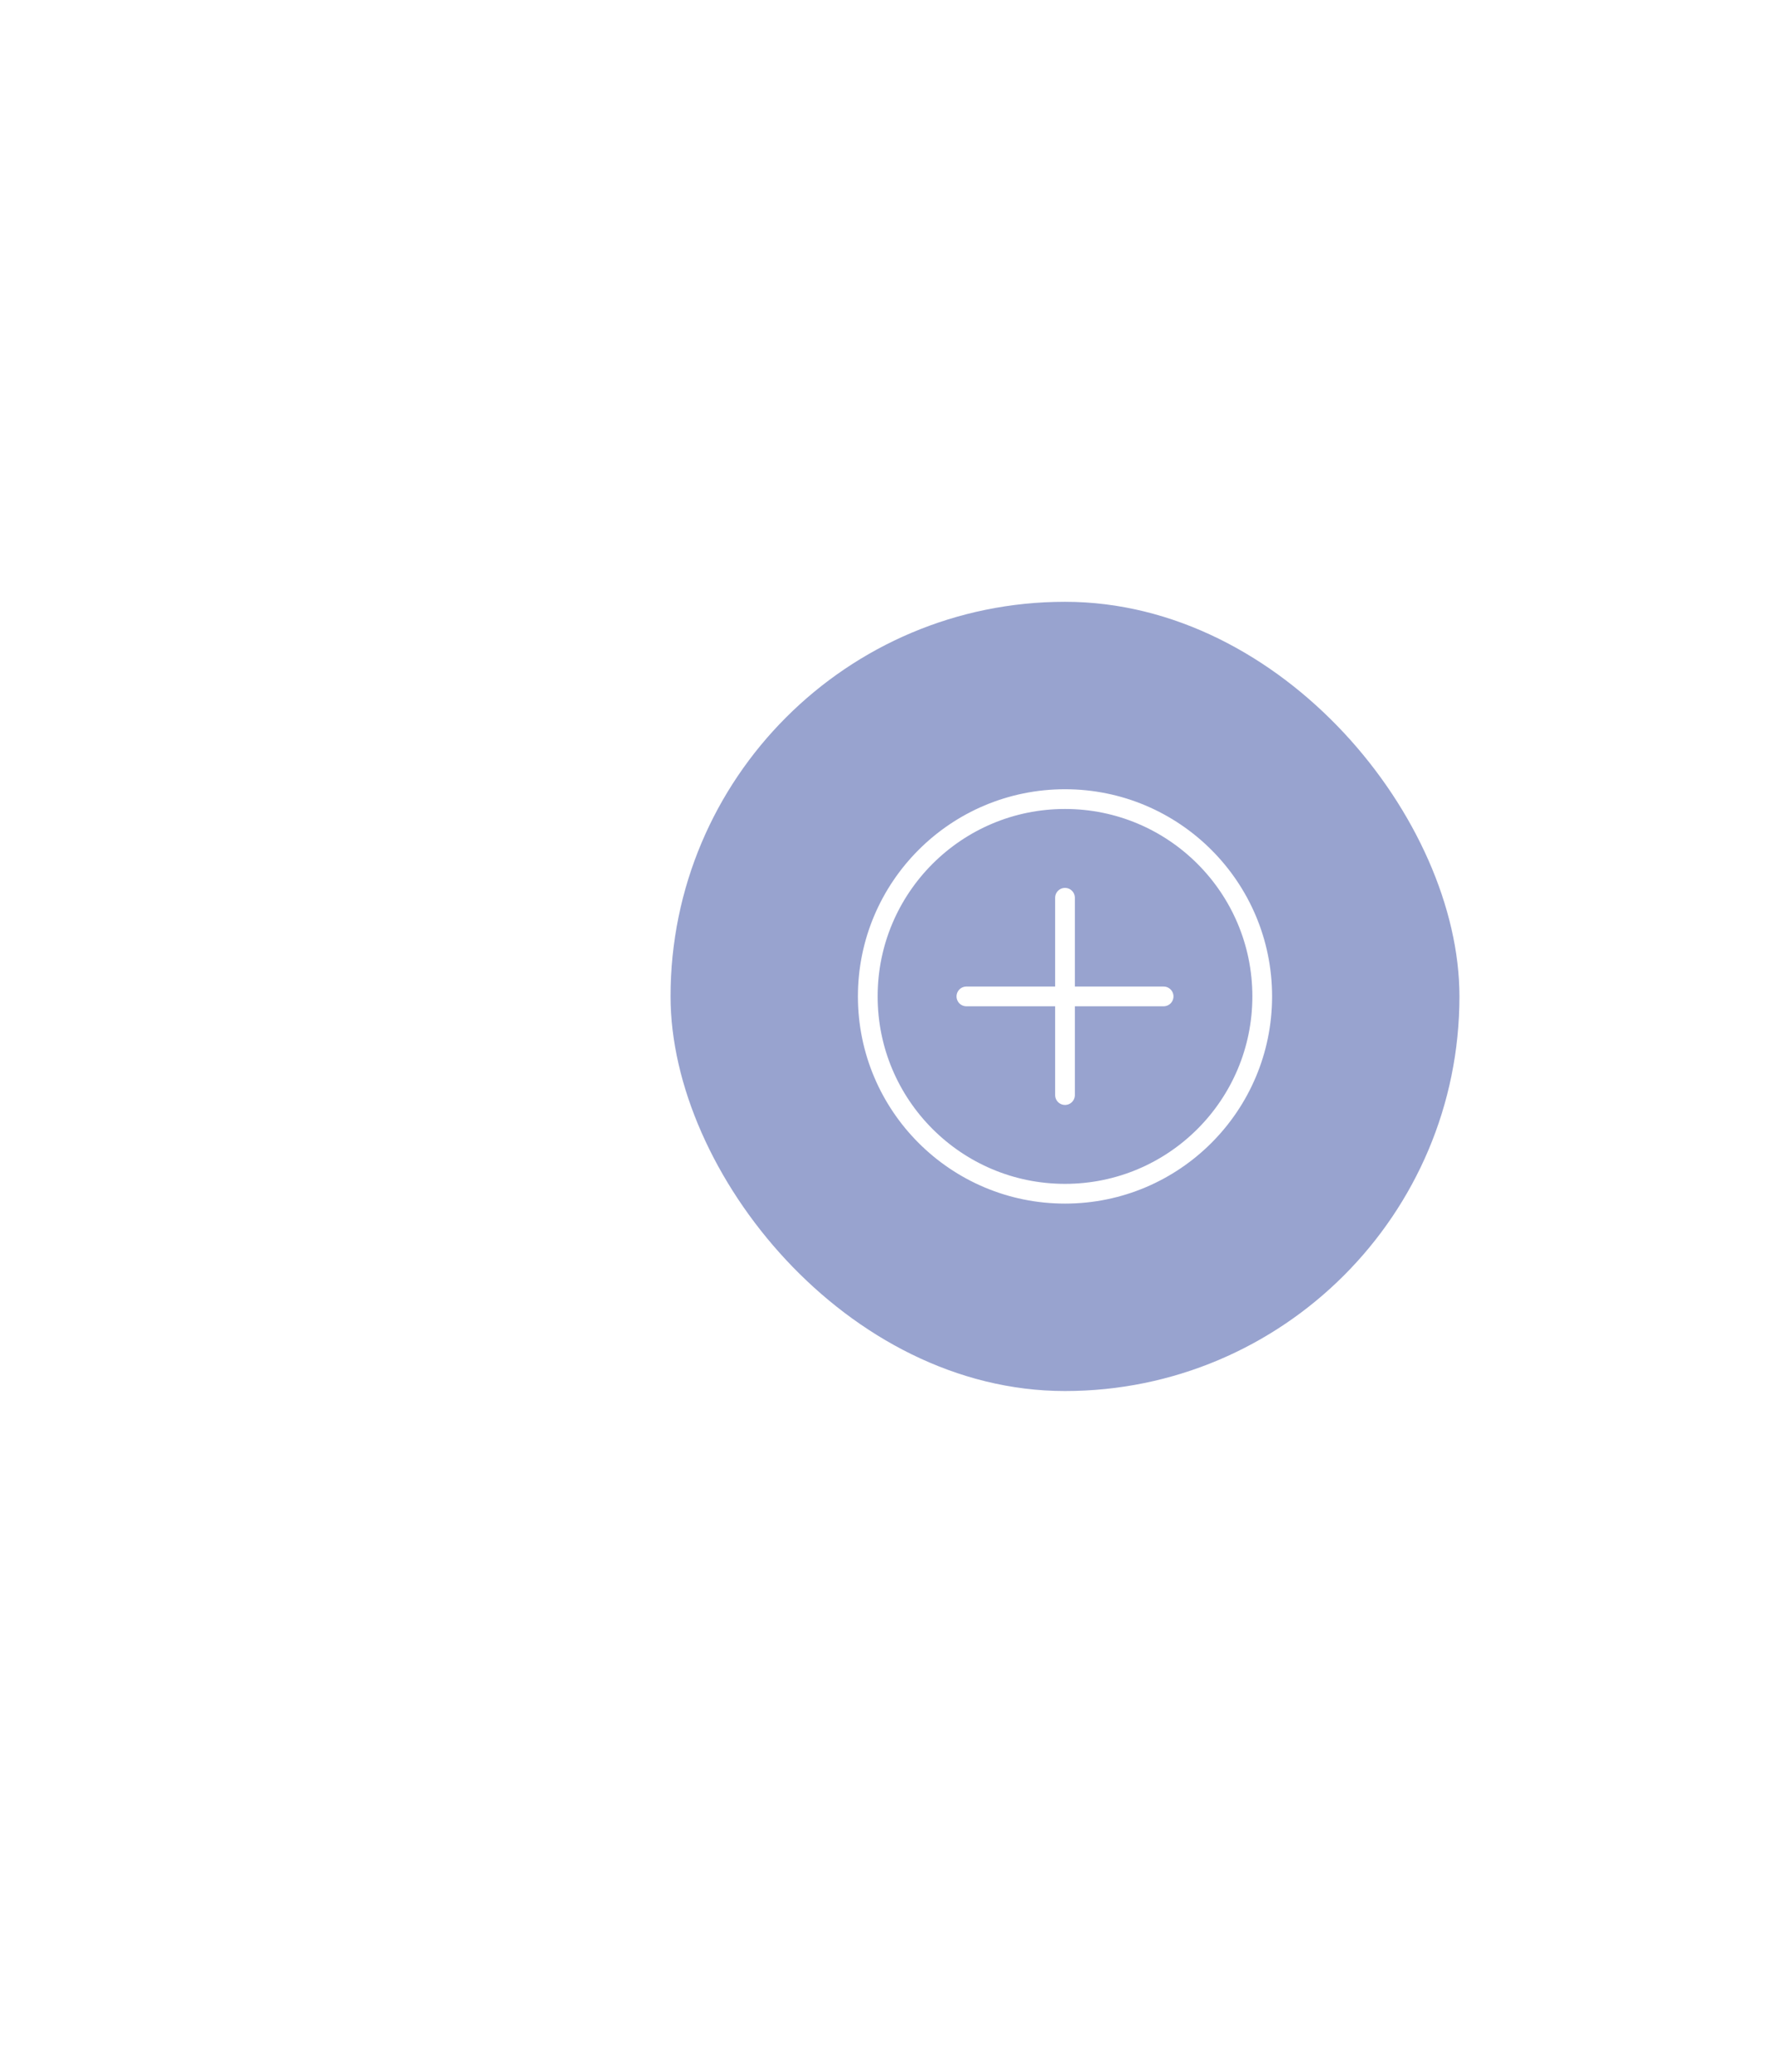 <svg width="90" height="105" viewBox="0 0 90 105" fill="none" xmlns="http://www.w3.org/2000/svg">
<g filter="url(#filter0_d_54206_25871)">
<rect x="34" y="10.5" width="40" height="40" rx="20" fill="#98A3CF"/>
<path d="M59 30.5H49" stroke="white" stroke-linecap="round"/>
<path d="M54 35.5V25.5" stroke="white" stroke-linecap="round"/>
<path fill-rule="evenodd" clip-rule="evenodd" d="M54 40.5C59.523 40.5 64 36.023 64 30.5C64 24.977 59.523 20.5 54 20.5C48.477 20.5 44 24.977 44 30.5C44 36.023 48.477 40.5 54 40.5Z" stroke="white"/>
</g>
<defs>
<filter id="filter0_d_54206_25871" x="0" y="-3.5" width="108" height="108" filterUnits="userSpaceOnUse" color-interpolation-filters="sRGB">
<feFlood flood-opacity="0" result="BackgroundImageFix"/>
<feColorMatrix in="SourceAlpha" type="matrix" values="0 0 0 0 0 0 0 0 0 0 0 0 0 0 0 0 0 0 127 0" result="hardAlpha"/>
<feOffset dy="20"/>
<feGaussianBlur stdDeviation="17"/>
<feComposite in2="hardAlpha" operator="out"/>
<feColorMatrix type="matrix" values="0 0 0 0 0.596 0 0 0 0 0.639 0 0 0 0 0.812 0 0 0 0.3 0"/>
<feBlend mode="normal" in2="BackgroundImageFix" result="effect1_dropShadow_54206_25871"/>
<feBlend mode="normal" in="SourceGraphic" in2="effect1_dropShadow_54206_25871" result="shape"/>
</filter>
</defs>
</svg>


